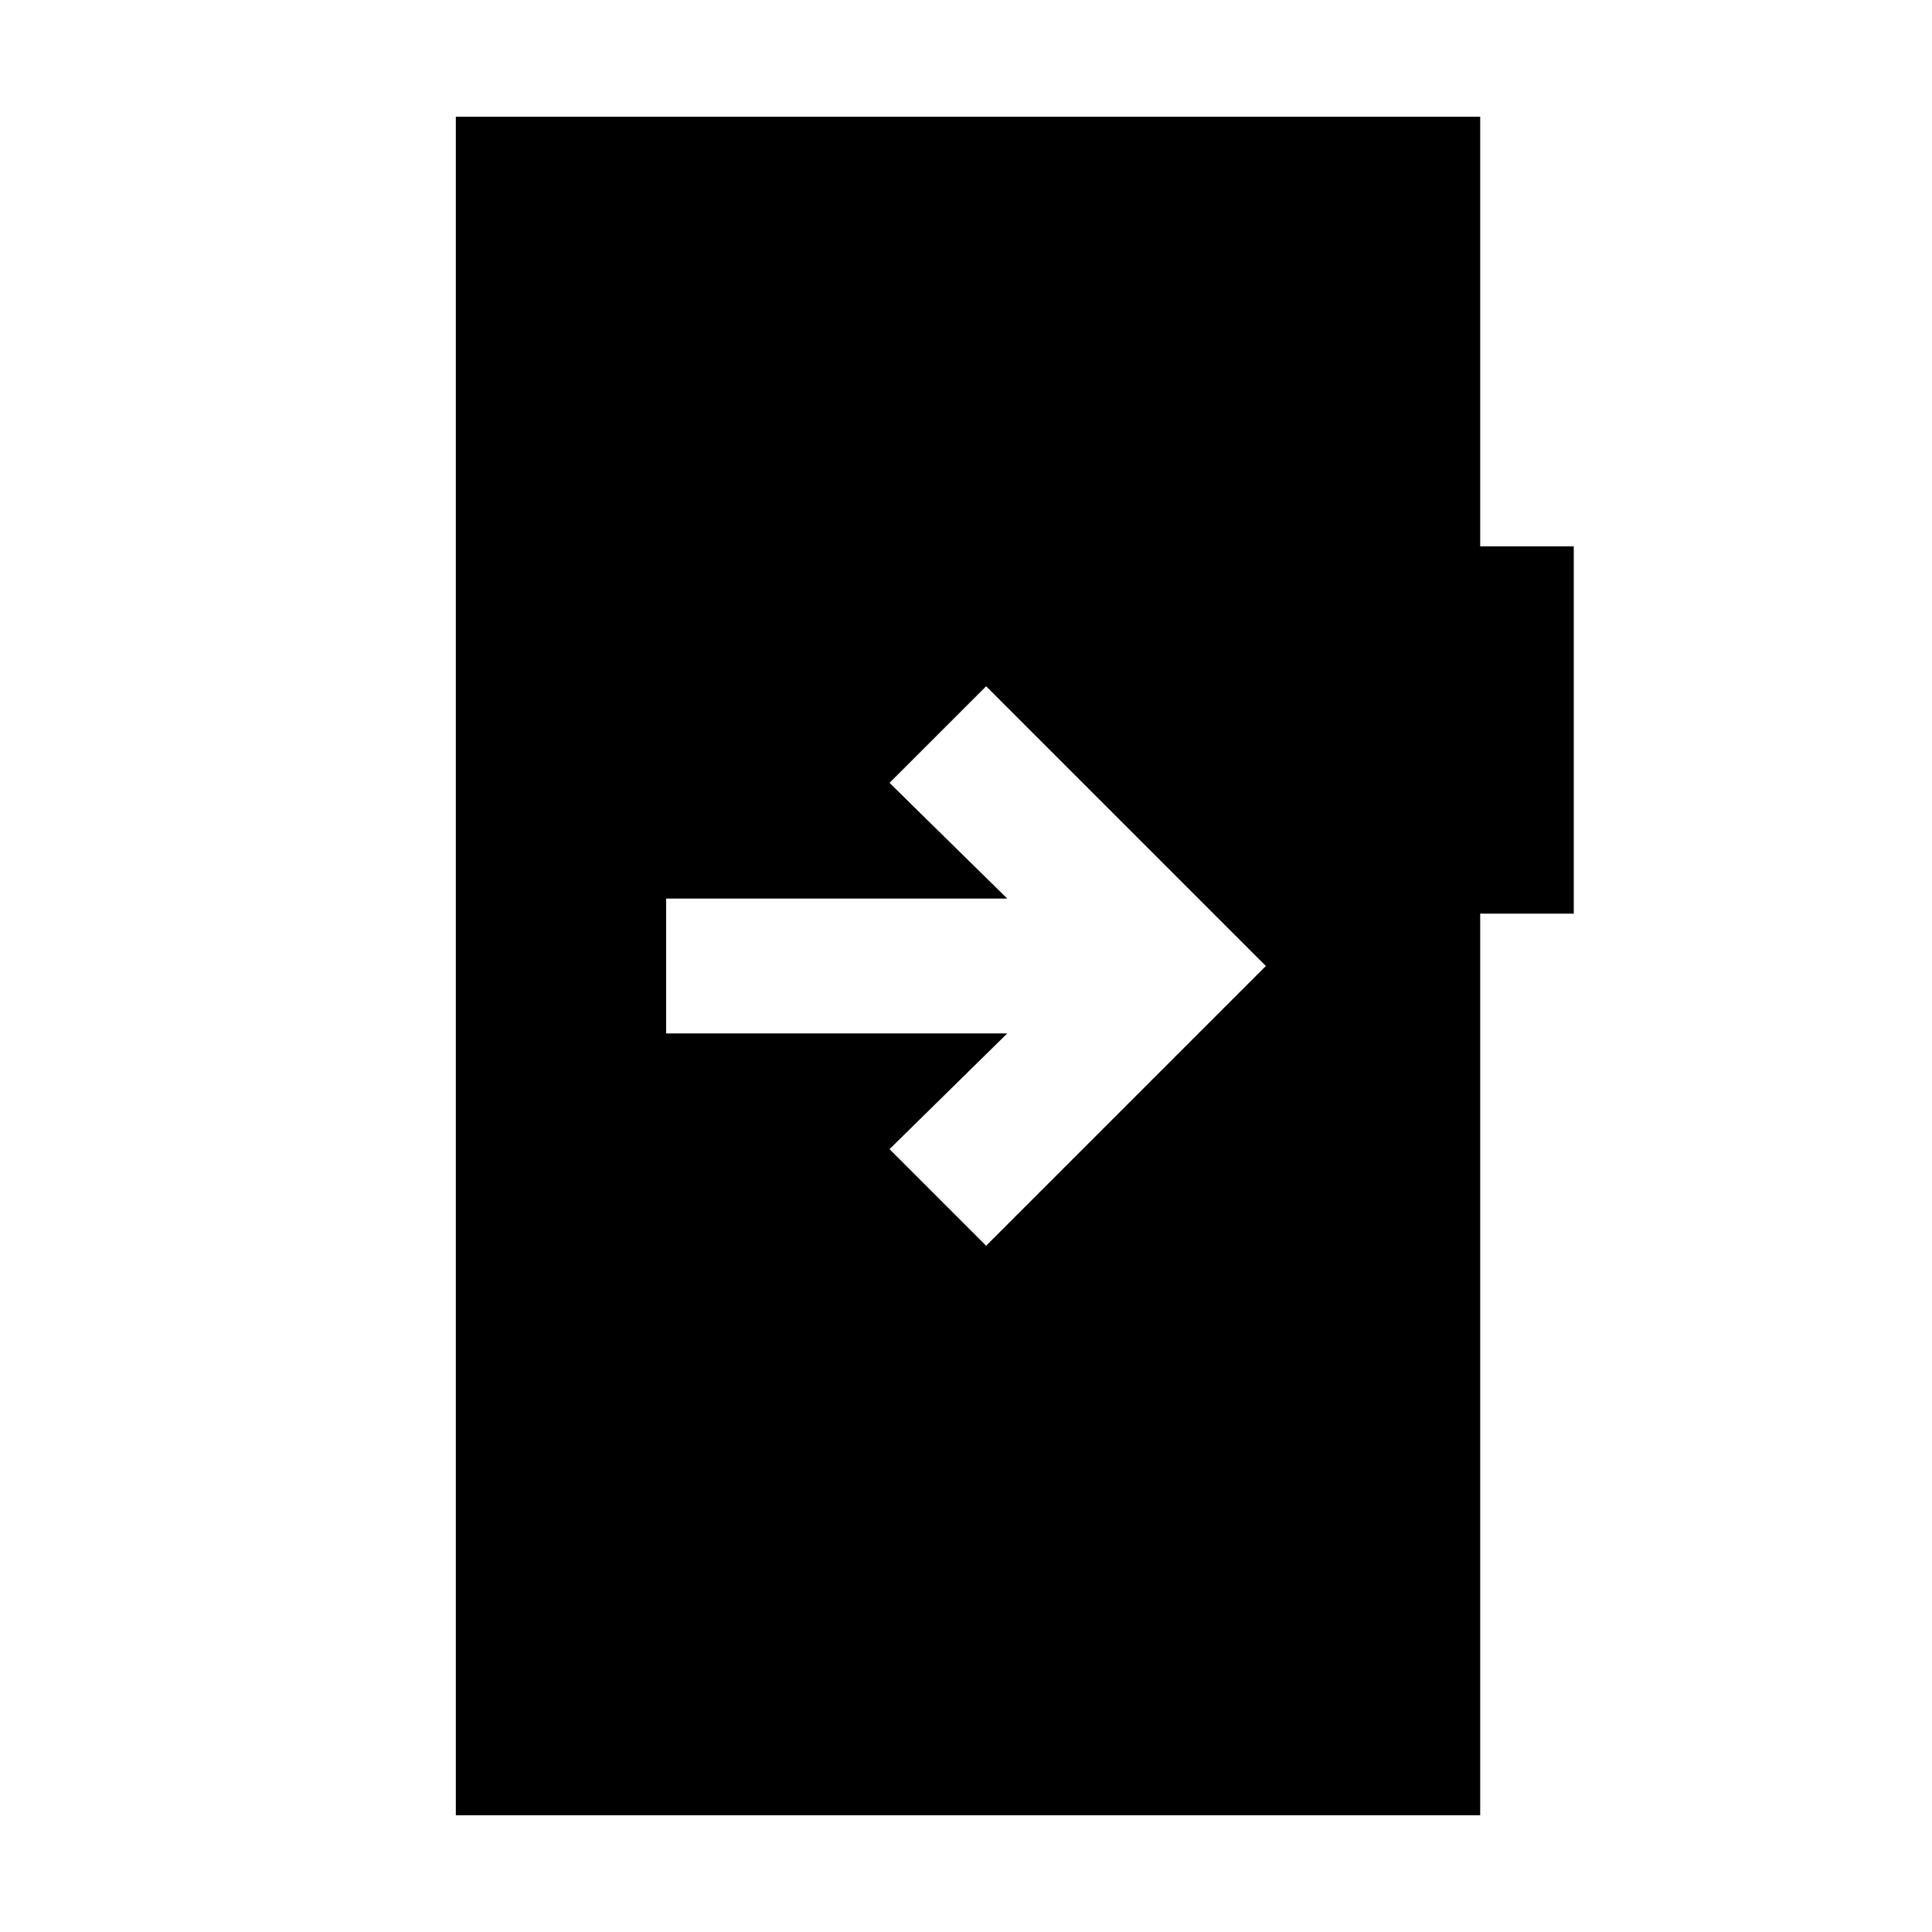 <svg xmlns="http://www.w3.org/2000/svg" height="20" viewBox="0 -960 960 960" width="20"><path d="M331-513.5v67h169.5L442-389l48 48 139-139-139-139-48 48 58.5 57.5H331ZM226.5-58v-844h509v213.5H782V-506h-46.5v448h-509Z"/></svg>